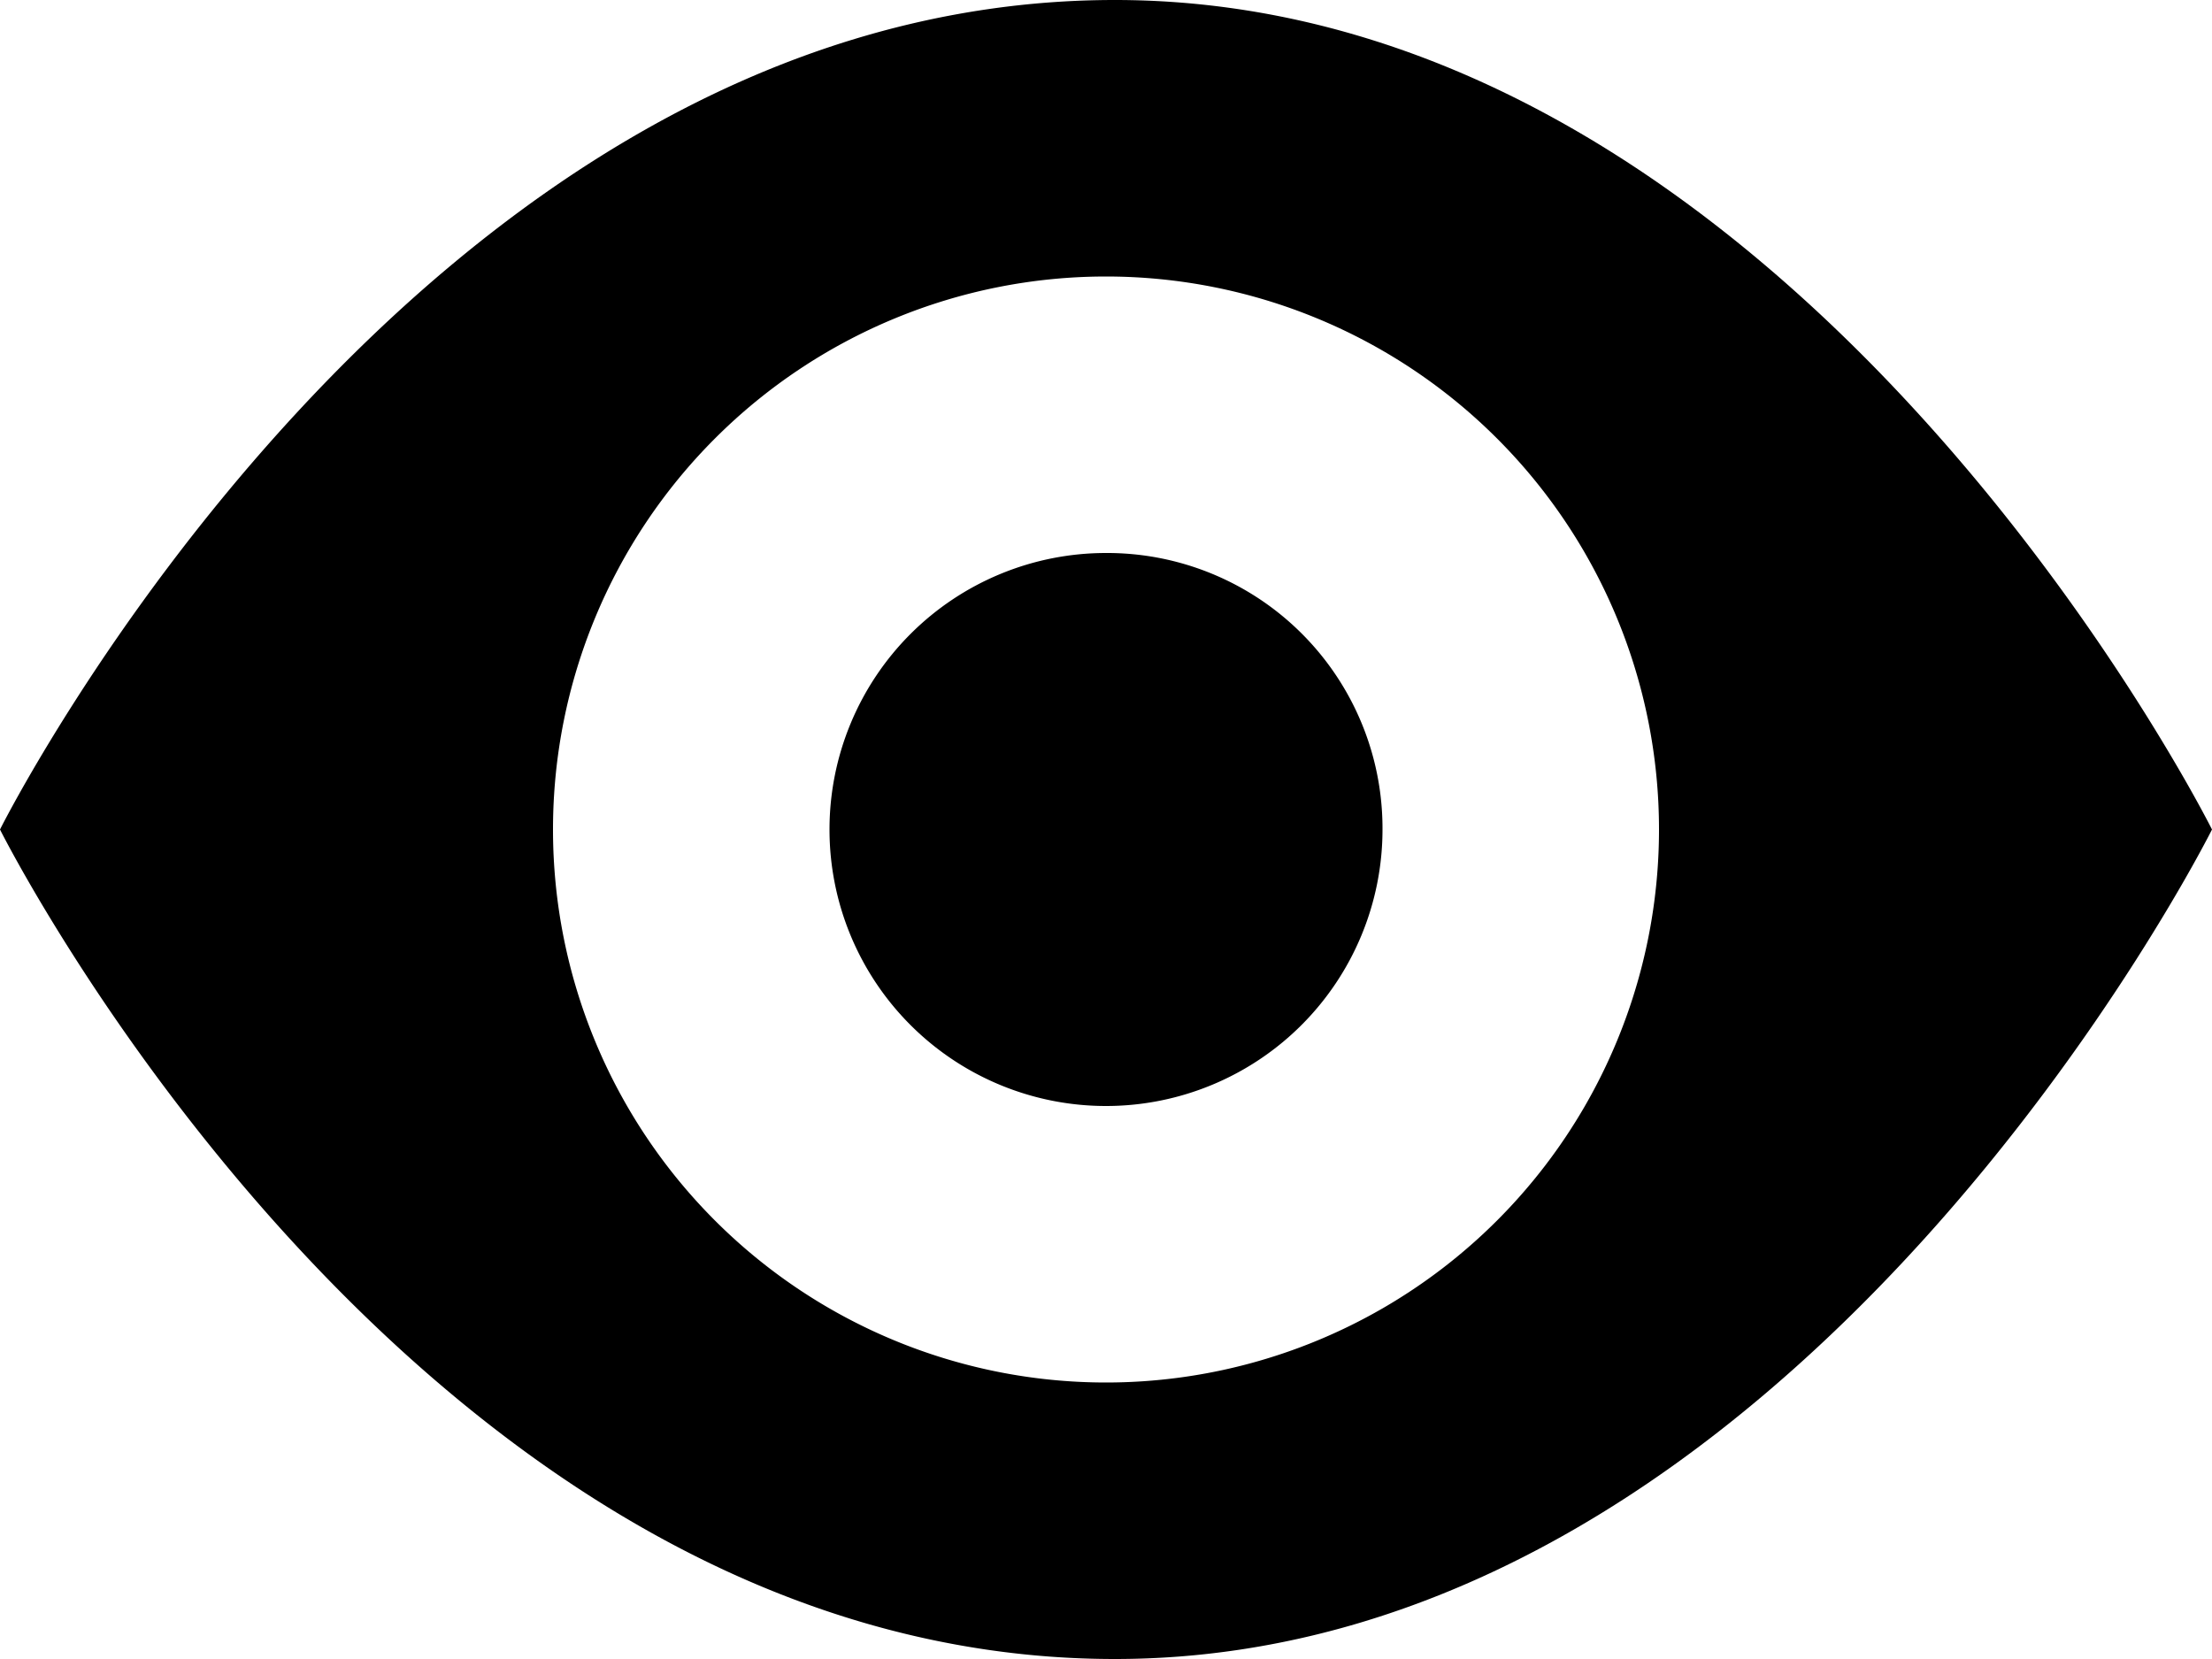 <svg xmlns="http://www.w3.org/2000/svg" viewBox="0 0 20 15">
  <path d="M12.08,4.5C5.75,4.5,2,12,2,12s3.75,7.5,10.08,7.5C18.25,19.5,22,12,22,12S18.25,4.5,12.08,4.5ZM12,17a5,5,0,1,1,5-5A5,5,0,0,1,12,17Zm2.5-5A2.5,2.5,0,1,1,12,9.5,2.49,2.49,0,0,1,14.5,12Z" transform="translate(-2 -4.5)"/>
</svg>
